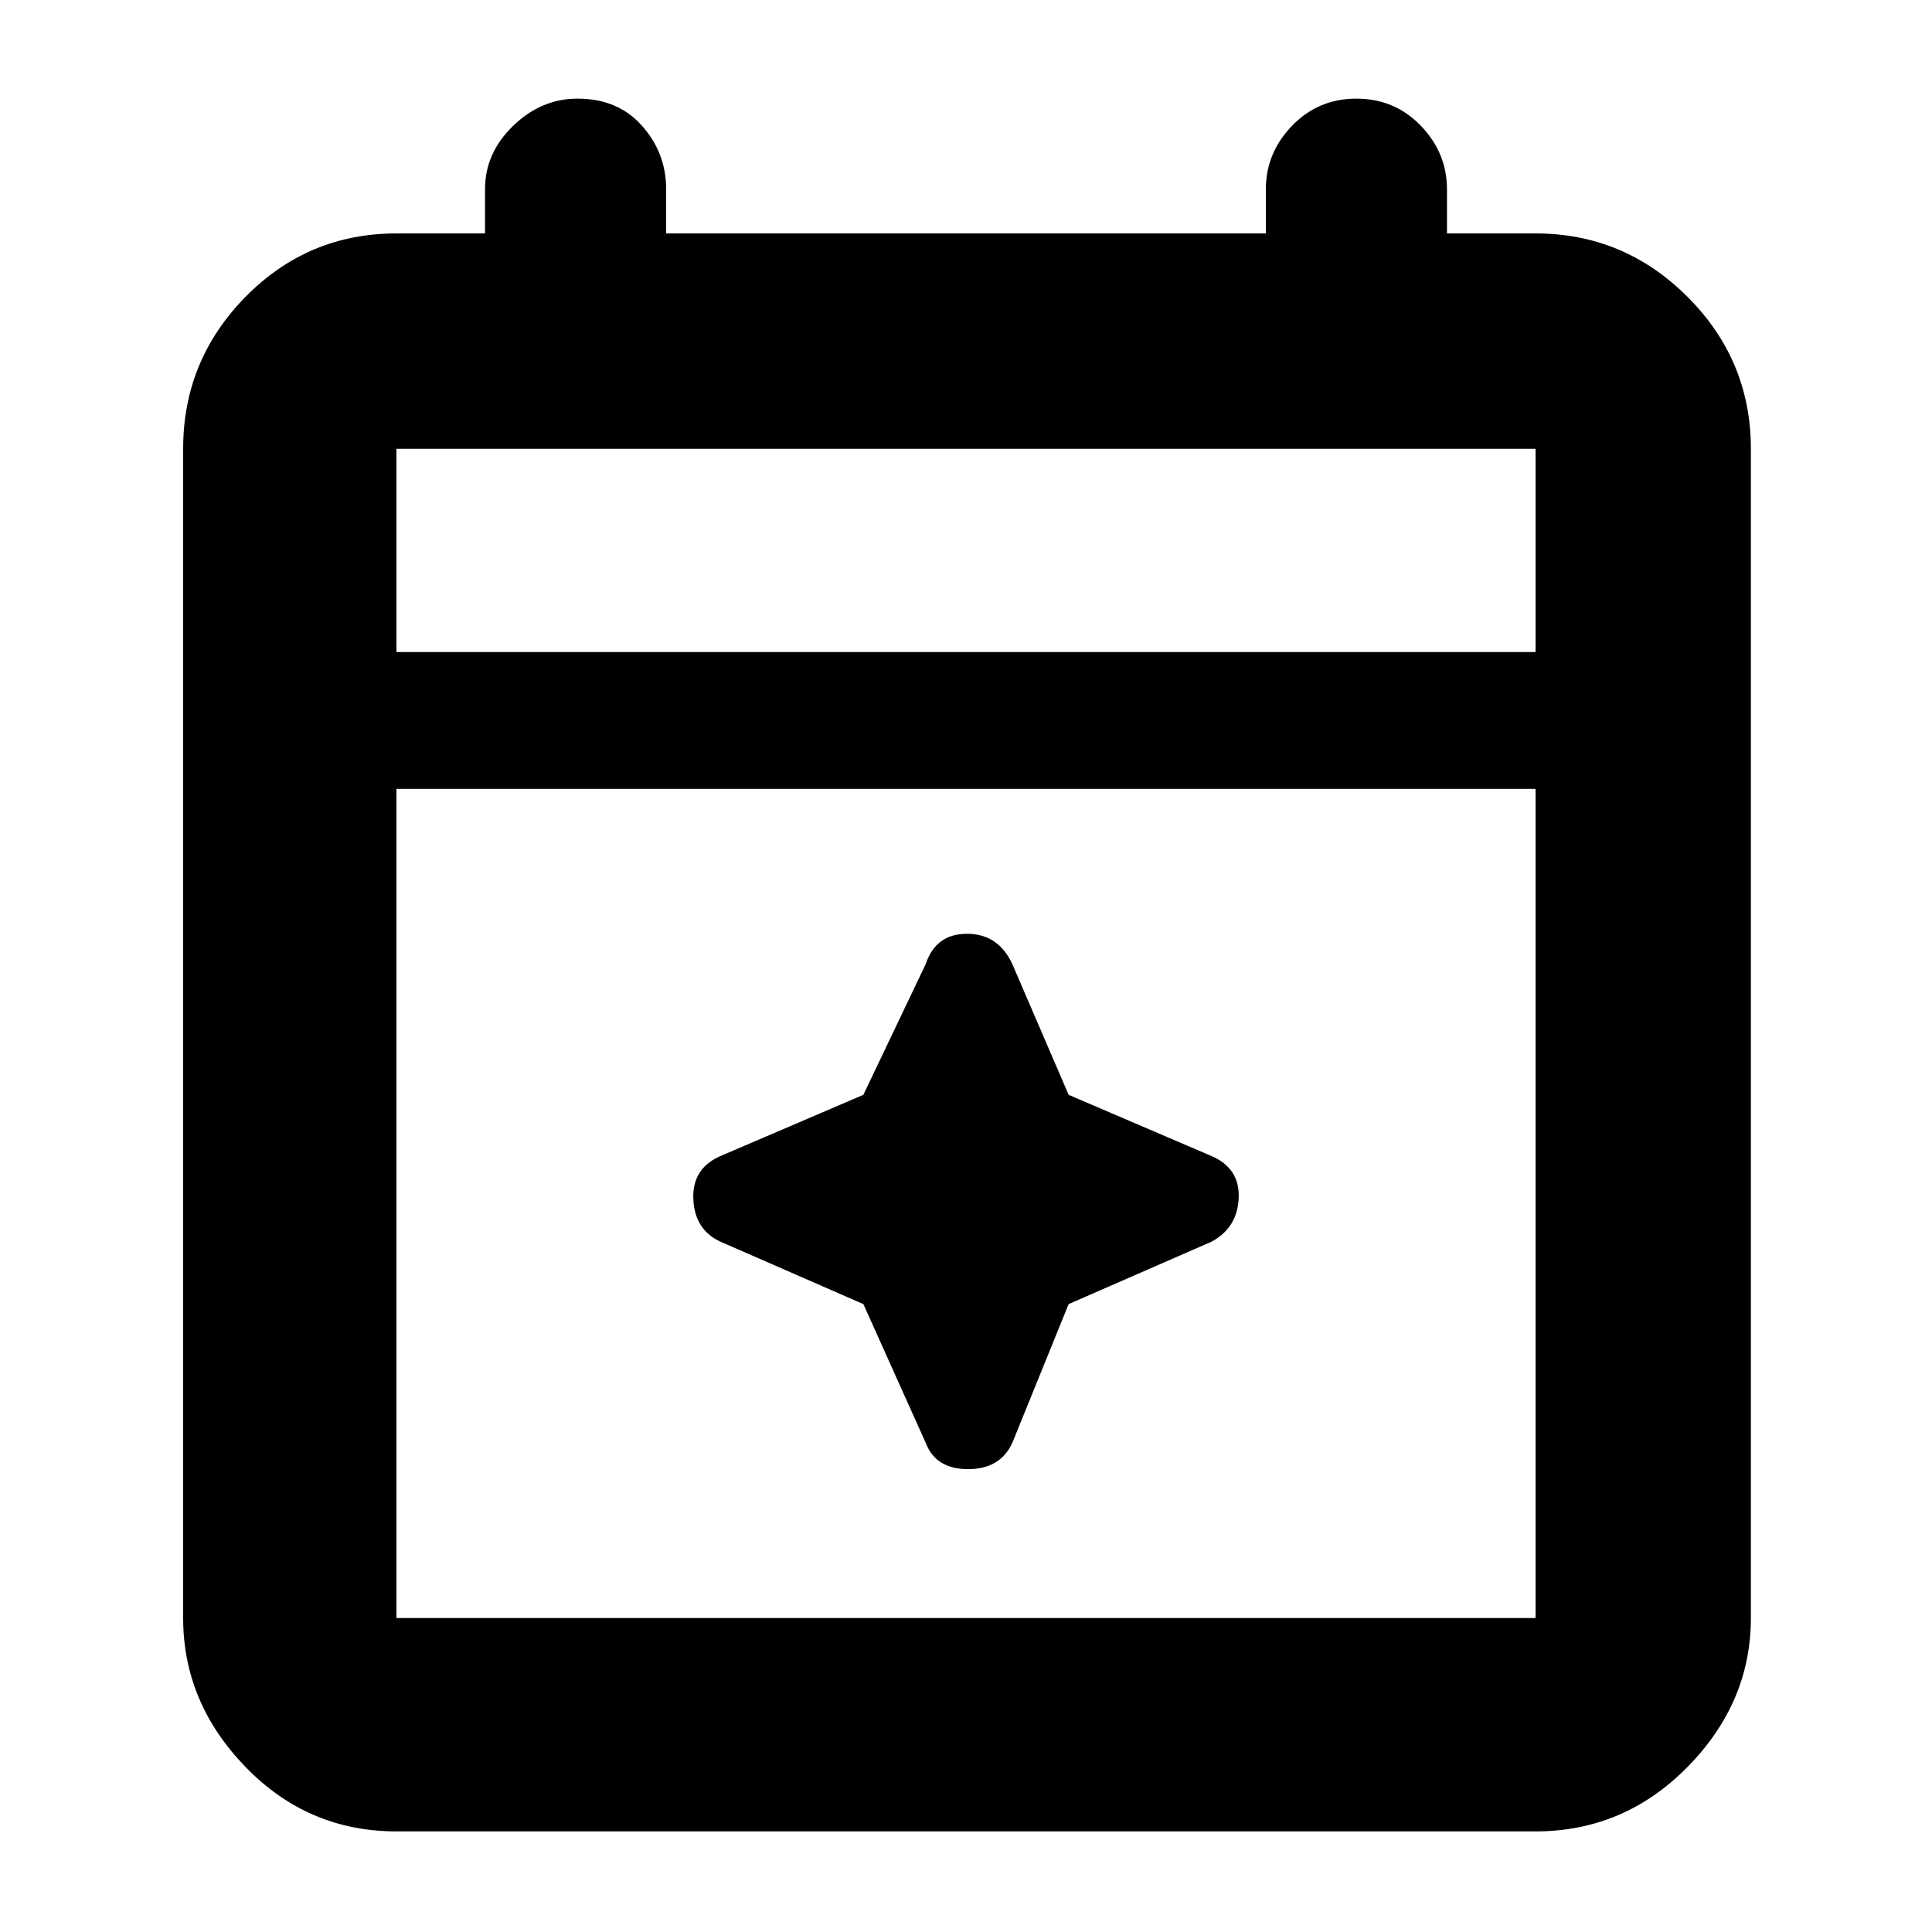 <svg xmlns="http://www.w3.org/2000/svg" height="40" width="40"><path d="M8.208 37.917q-1.833 0-3.125-1.334Q3.792 35.25 3.792 33.5V9.292q0-1.834 1.291-3.146 1.292-1.313 3.125-1.313h1.834v-.916q0-.75.583-1.313.583-.562 1.333-.562.834 0 1.334.562.5.563.5 1.313v.916h12.416v-.916q0-.75.542-1.313.542-.562 1.333-.562.792 0 1.334.562.541.563.541 1.313v.916h1.834q1.833 0 3.146 1.313 1.312 1.312 1.312 3.146V33.5q0 1.75-1.312 3.083-1.313 1.334-3.146 1.334Zm0-4.417h23.584V16.333H8.208V33.5Zm0-20h23.584V9.292H8.208Zm0 0V9.292 13.5Zm10.959 16.375L17.875 27l-2.958-1.292q-.542-.25-.563-.896-.021-.645.604-.895l2.917-1.25 1.292-2.709q.208-.625.854-.625t.937.625l1.167 2.709 2.917 1.25q.625.25.604.875-.021.625-.563.916L22.125 27l-1.167 2.875q-.25.542-.916.542-.667 0-.875-.542Z"/></svg>